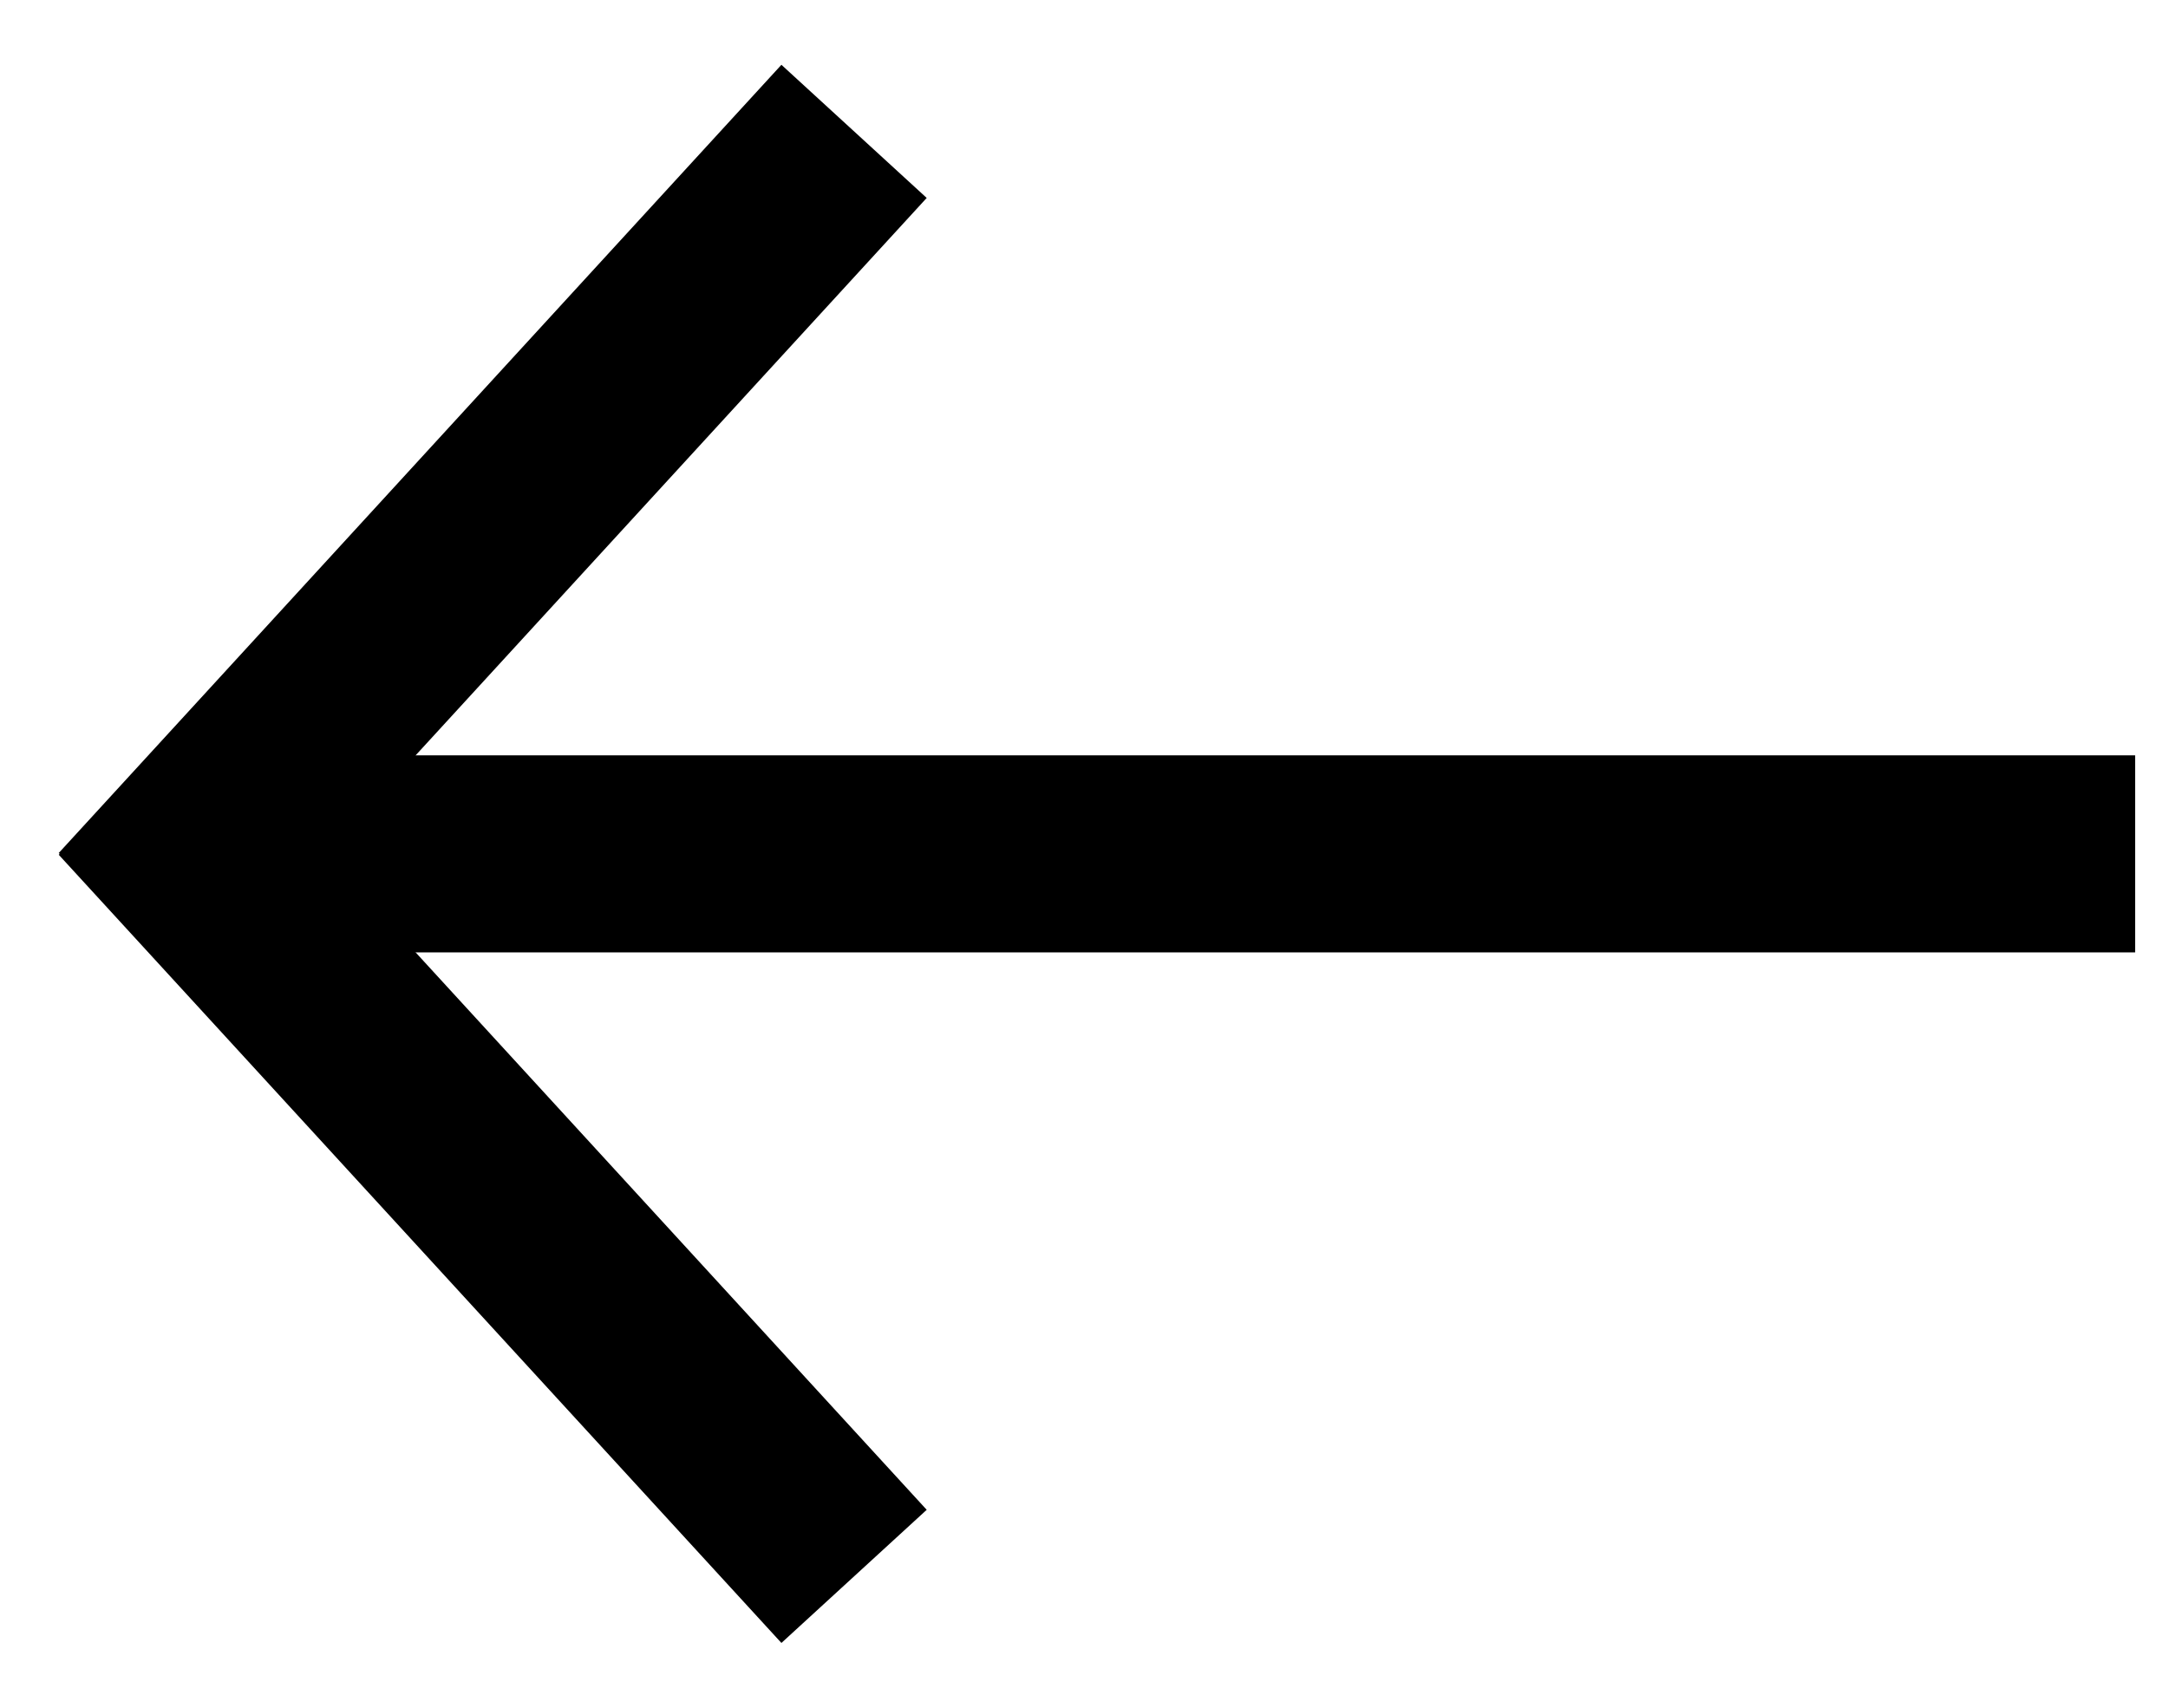 <svg width="33" height="26" viewBox="0 0 33 26" fill="none" xmlns="http://www.w3.org/2000/svg">
<path d="M2 12L13 24M2 14L13 2" stroke="black" stroke-width="3"/>
<rect x="32.5" y="11.5" width="3" height="29" transform="rotate(90 32.5 11.5)" fill="black"/>
</svg>

